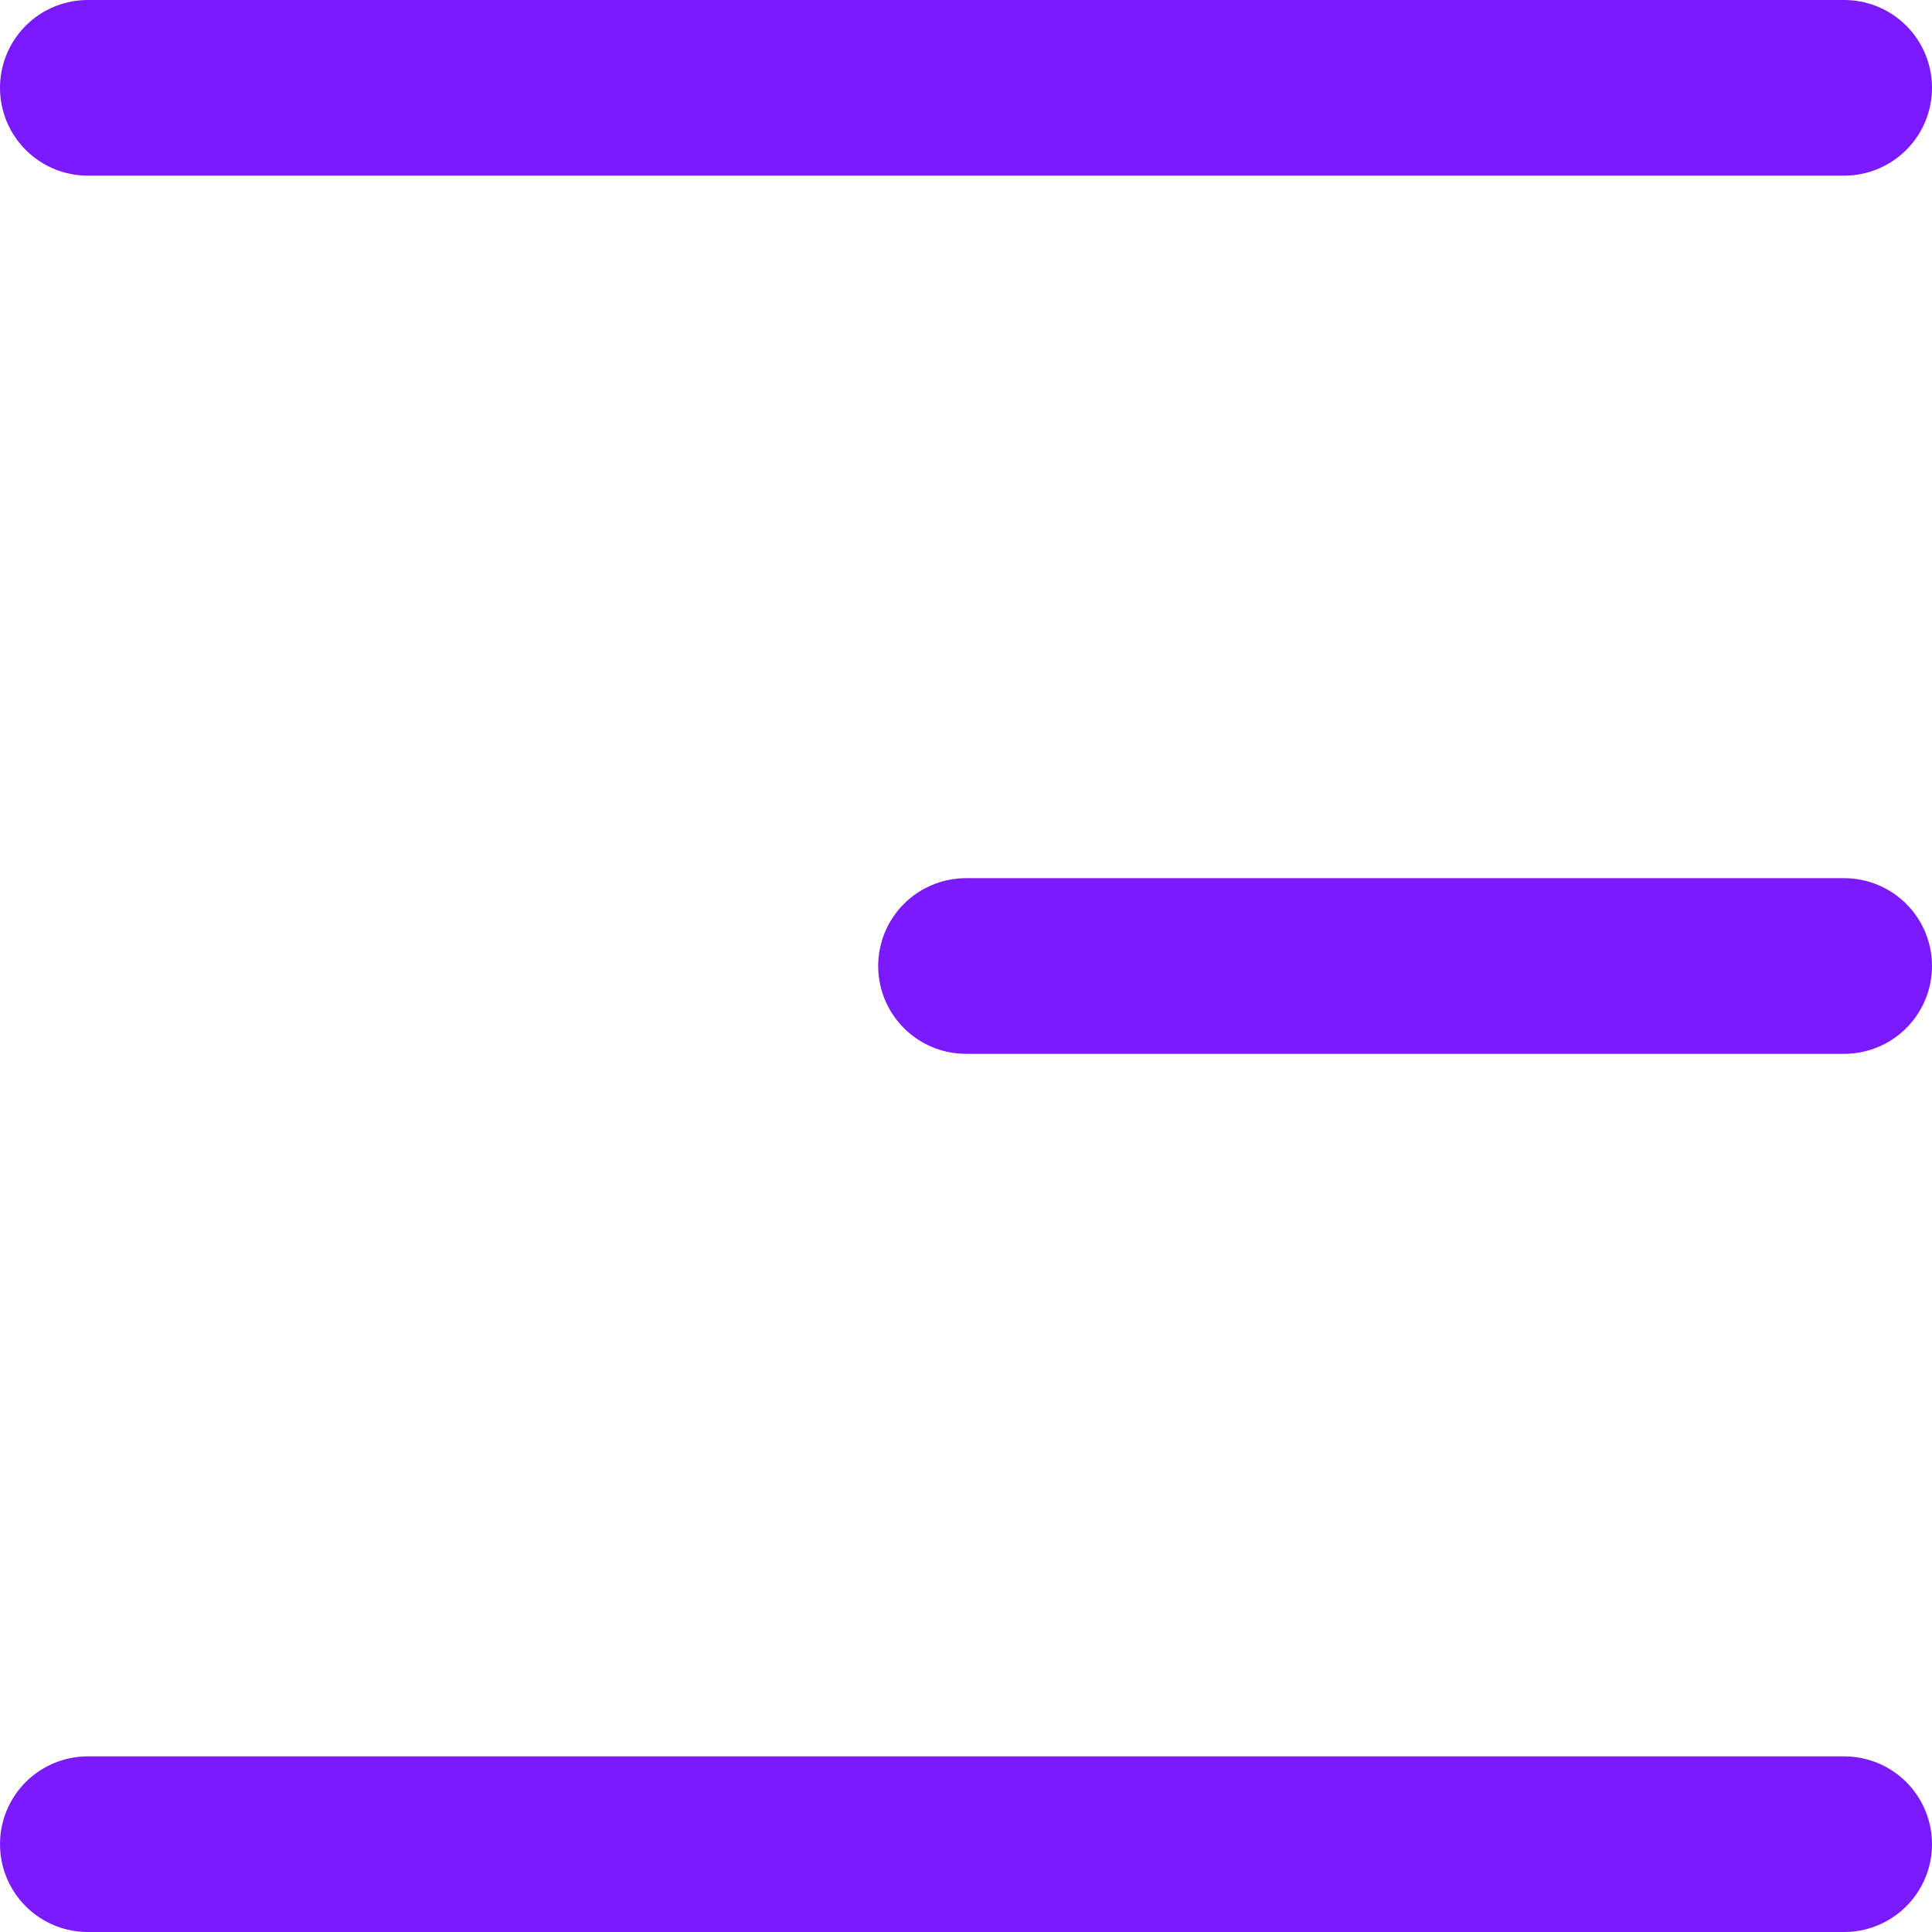 <svg xmlns="http://www.w3.org/2000/svg" width="33" height="33" viewBox="0 0 33 33">
  <g id="Icon_feather-menu" data-name="Icon feather-menu" transform="translate(1.5 1.5)">
    <path id="Path_1" data-name="Path 1" d="M4.5,18h15" transform="translate(10.5 -3)" fill="none" stroke="#7b1aff" stroke-linecap="round" stroke-linejoin="round" stroke-width="3"/>
    <path id="Path_2" data-name="Path 2" d="M4.5,9h30" transform="translate(-4.5 -9)" fill="none" stroke="#7b1aff" stroke-linecap="round" stroke-linejoin="round" stroke-width="3"/>
    <path id="Path_3" data-name="Path 3" d="M4.5,27h30" transform="translate(-4.5 3)" fill="none" stroke="#7b1aff" stroke-linecap="round" stroke-linejoin="round" stroke-width="3"/>
  </g>
</svg>
